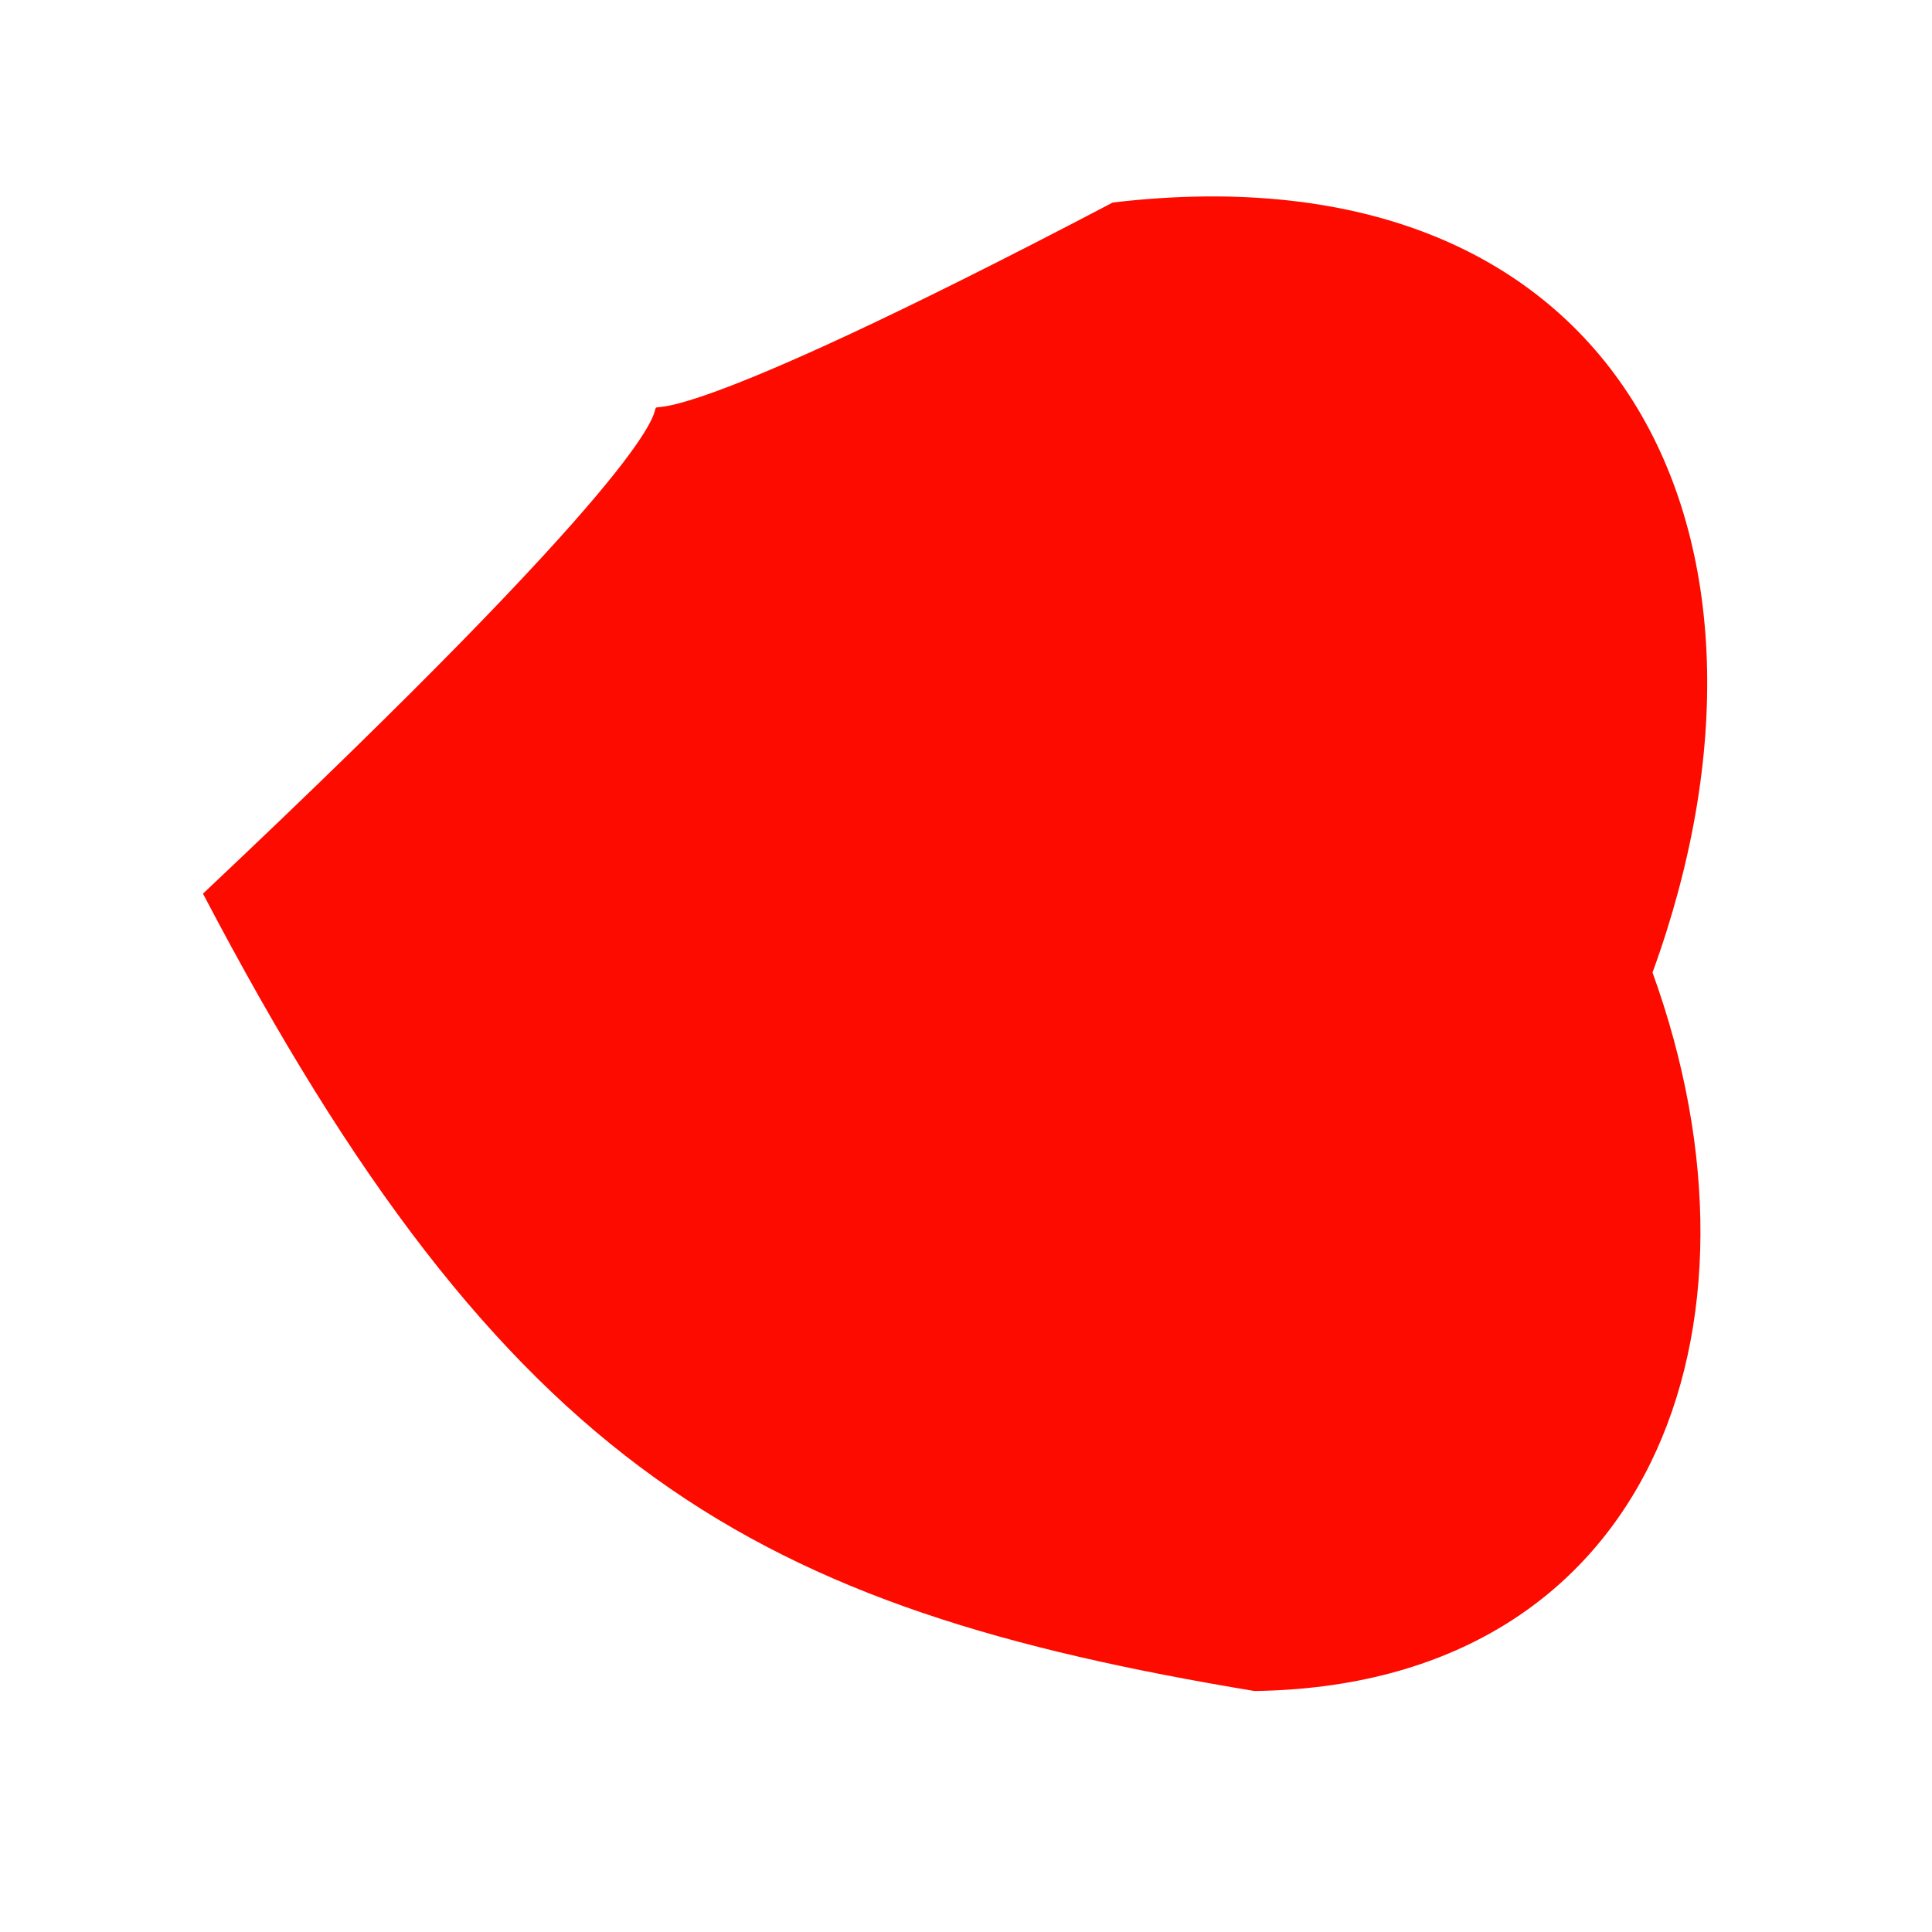 <?xml version="1.0" encoding="UTF-8" standalone="no"?>
 <svg xmlns="http://www.w3.org/2000/svg" version="1.0" height="100" width="100" >
 <path id="0" 
d="M 85.534 50.338
C 93.754 27.769 83.964 7.374 57.597 10.482
C 10.857 34.992 56.907 2.517 10.506 46.255
C 26.186 76.209 39.149 83.244 64.926 87.526
C 85.397 87.249 92.223 68.815 85.534 50.338
"
fill="rgb(254,11,0)"
/>
</svg>